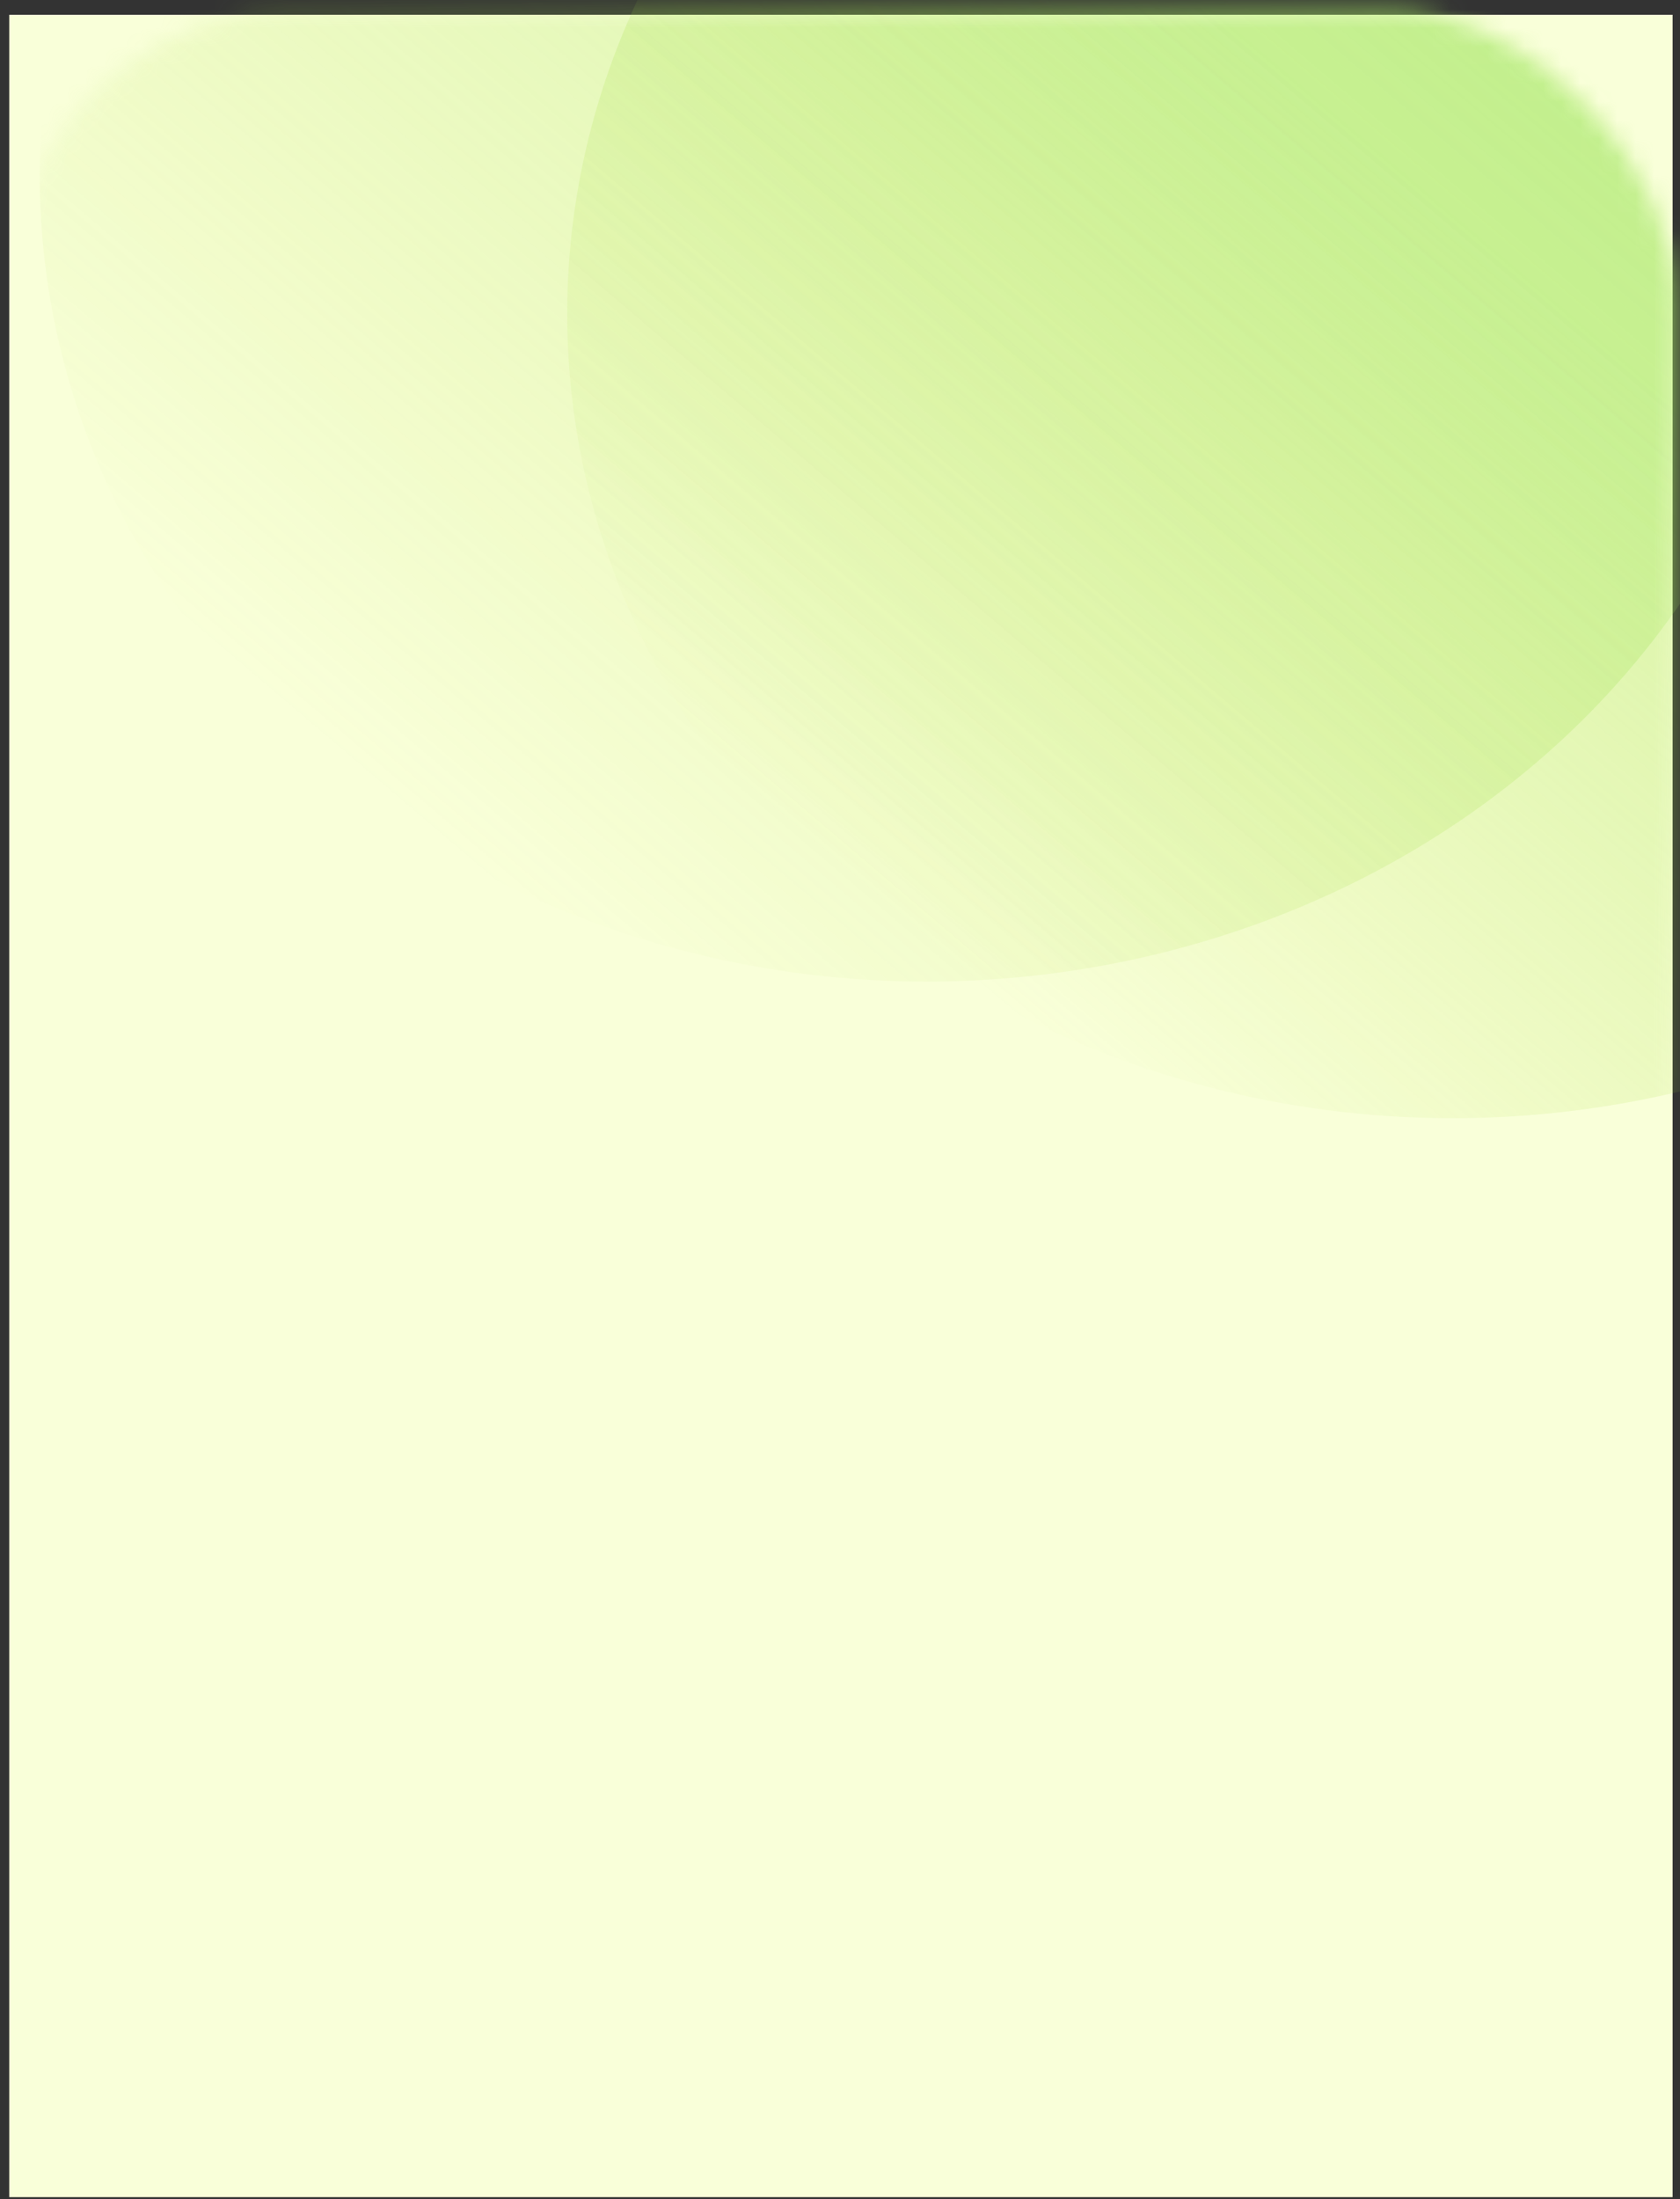 <?xml version="1.0" encoding="UTF-8"?>
<svg id="Layer_1" xmlns="http://www.w3.org/2000/svg" version="1.1" xmlns:xlink="http://www.w3.org/1999/xlink" viewBox="0 0 91 119.1">
  <rect x="0" y="0" width="91" height="119.1" fill="#333333" stroke="none"/>
  <!-- Generator: Adobe Illustrator 29.3.1, SVG Export Plug-In . SVG Version: 2.1.0 Build 151)  -->
  <defs>
    <style>
      .st0 {
        fill: url(#linear-gradient1);
      }

      .st0, .st1 {
        isolation: isolate;
        opacity: .5;
      }

      .st2 {
        fill: #f9ffd9;
      }

      .st3 {
        fill: #fff;
      }

      .st4 {
        mask: url(#mask);
      }

      .st5 {
        fill: none;
        stroke: url(#linear-gradient);
        stroke-width: .5px;
      }

      .st1 {
        fill: url(#linear-gradient2);
        fill-opacity: .7;
      }
    </style>
    <linearGradient id="linear-gradient" x1="-10.2" y1="-11.6" x2="101.3" y2="140.9" gradientTransform="translate(0 128) scale(1 -1)" gradientUnits="userSpaceOnUse">
      <stop offset=".1" stop-color="#a5e768" stop-opacity=".2"/>
      <stop offset=".4" stop-color="#a5e768"/>
      <stop offset=".9" stop-color="#0c4b41" stop-opacity=".2"/>
    </linearGradient>
    <mask id="mask" x=".1" y="-34" width="126.8" height="160.5" maskUnits="userSpaceOnUse">
      <g id="mask0_394_959">
        <rect class="st3" x=".4" y=".5" width="90.4" height="125.8" rx="16.2" ry="16.2"/>
        <rect class="st5" x=".4" y=".5" width="90.4" height="125.8" rx="16.2" ry="16.2"/>
      </g>
    </mask>
    <linearGradient id="linear-gradient1" x1="57" y1="124.1" x2="45.9" y2="64.8" gradientTransform="translate(-29.7 79.3) rotate(29.6) scale(1 -1) skewX(5)" gradientUnits="userSpaceOnUse">
      <stop offset="0" stop-color="#a5e768"/>
      <stop offset="1" stop-color="#a8d930" stop-opacity="0"/>
    </linearGradient>
    <linearGradient id="linear-gradient2" x1="57" y1="124.1" x2="45.9" y2="64.8" gradientTransform="translate(-58.3 71.9) rotate(29.6) scale(1 -1) skewX(5)" gradientUnits="userSpaceOnUse">
      <stop offset="0" stop-color="#a5e768"/>
      <stop offset="1" stop-color="#a8d930" stop-opacity="0"/>
    </linearGradient>
  </defs>
  <rect class="st2" x=".5" y=".8" width="90.1" height="118.2"/>
  <g class="st4">
    <g>
      <path class="st0" d="M104.3-20c22.5,12.8,29.3,39.7,15.2,60.1-14.1,20.4-43.8,26.6-66.3,13.8S24,14.2,38.1-6.2s43.8-26.6,66.3-13.8Z"/>
      <path class="st1" d="M75.8-27.4c22.5,12.8,29.3,39.7,15.2,60.1-14.1,20.4-43.8,26.6-66.3,13.8S-4.6,6.8,9.5-13.6s43.8-26.6,66.3-13.8Z"/>
    </g>
  </g>
</svg>